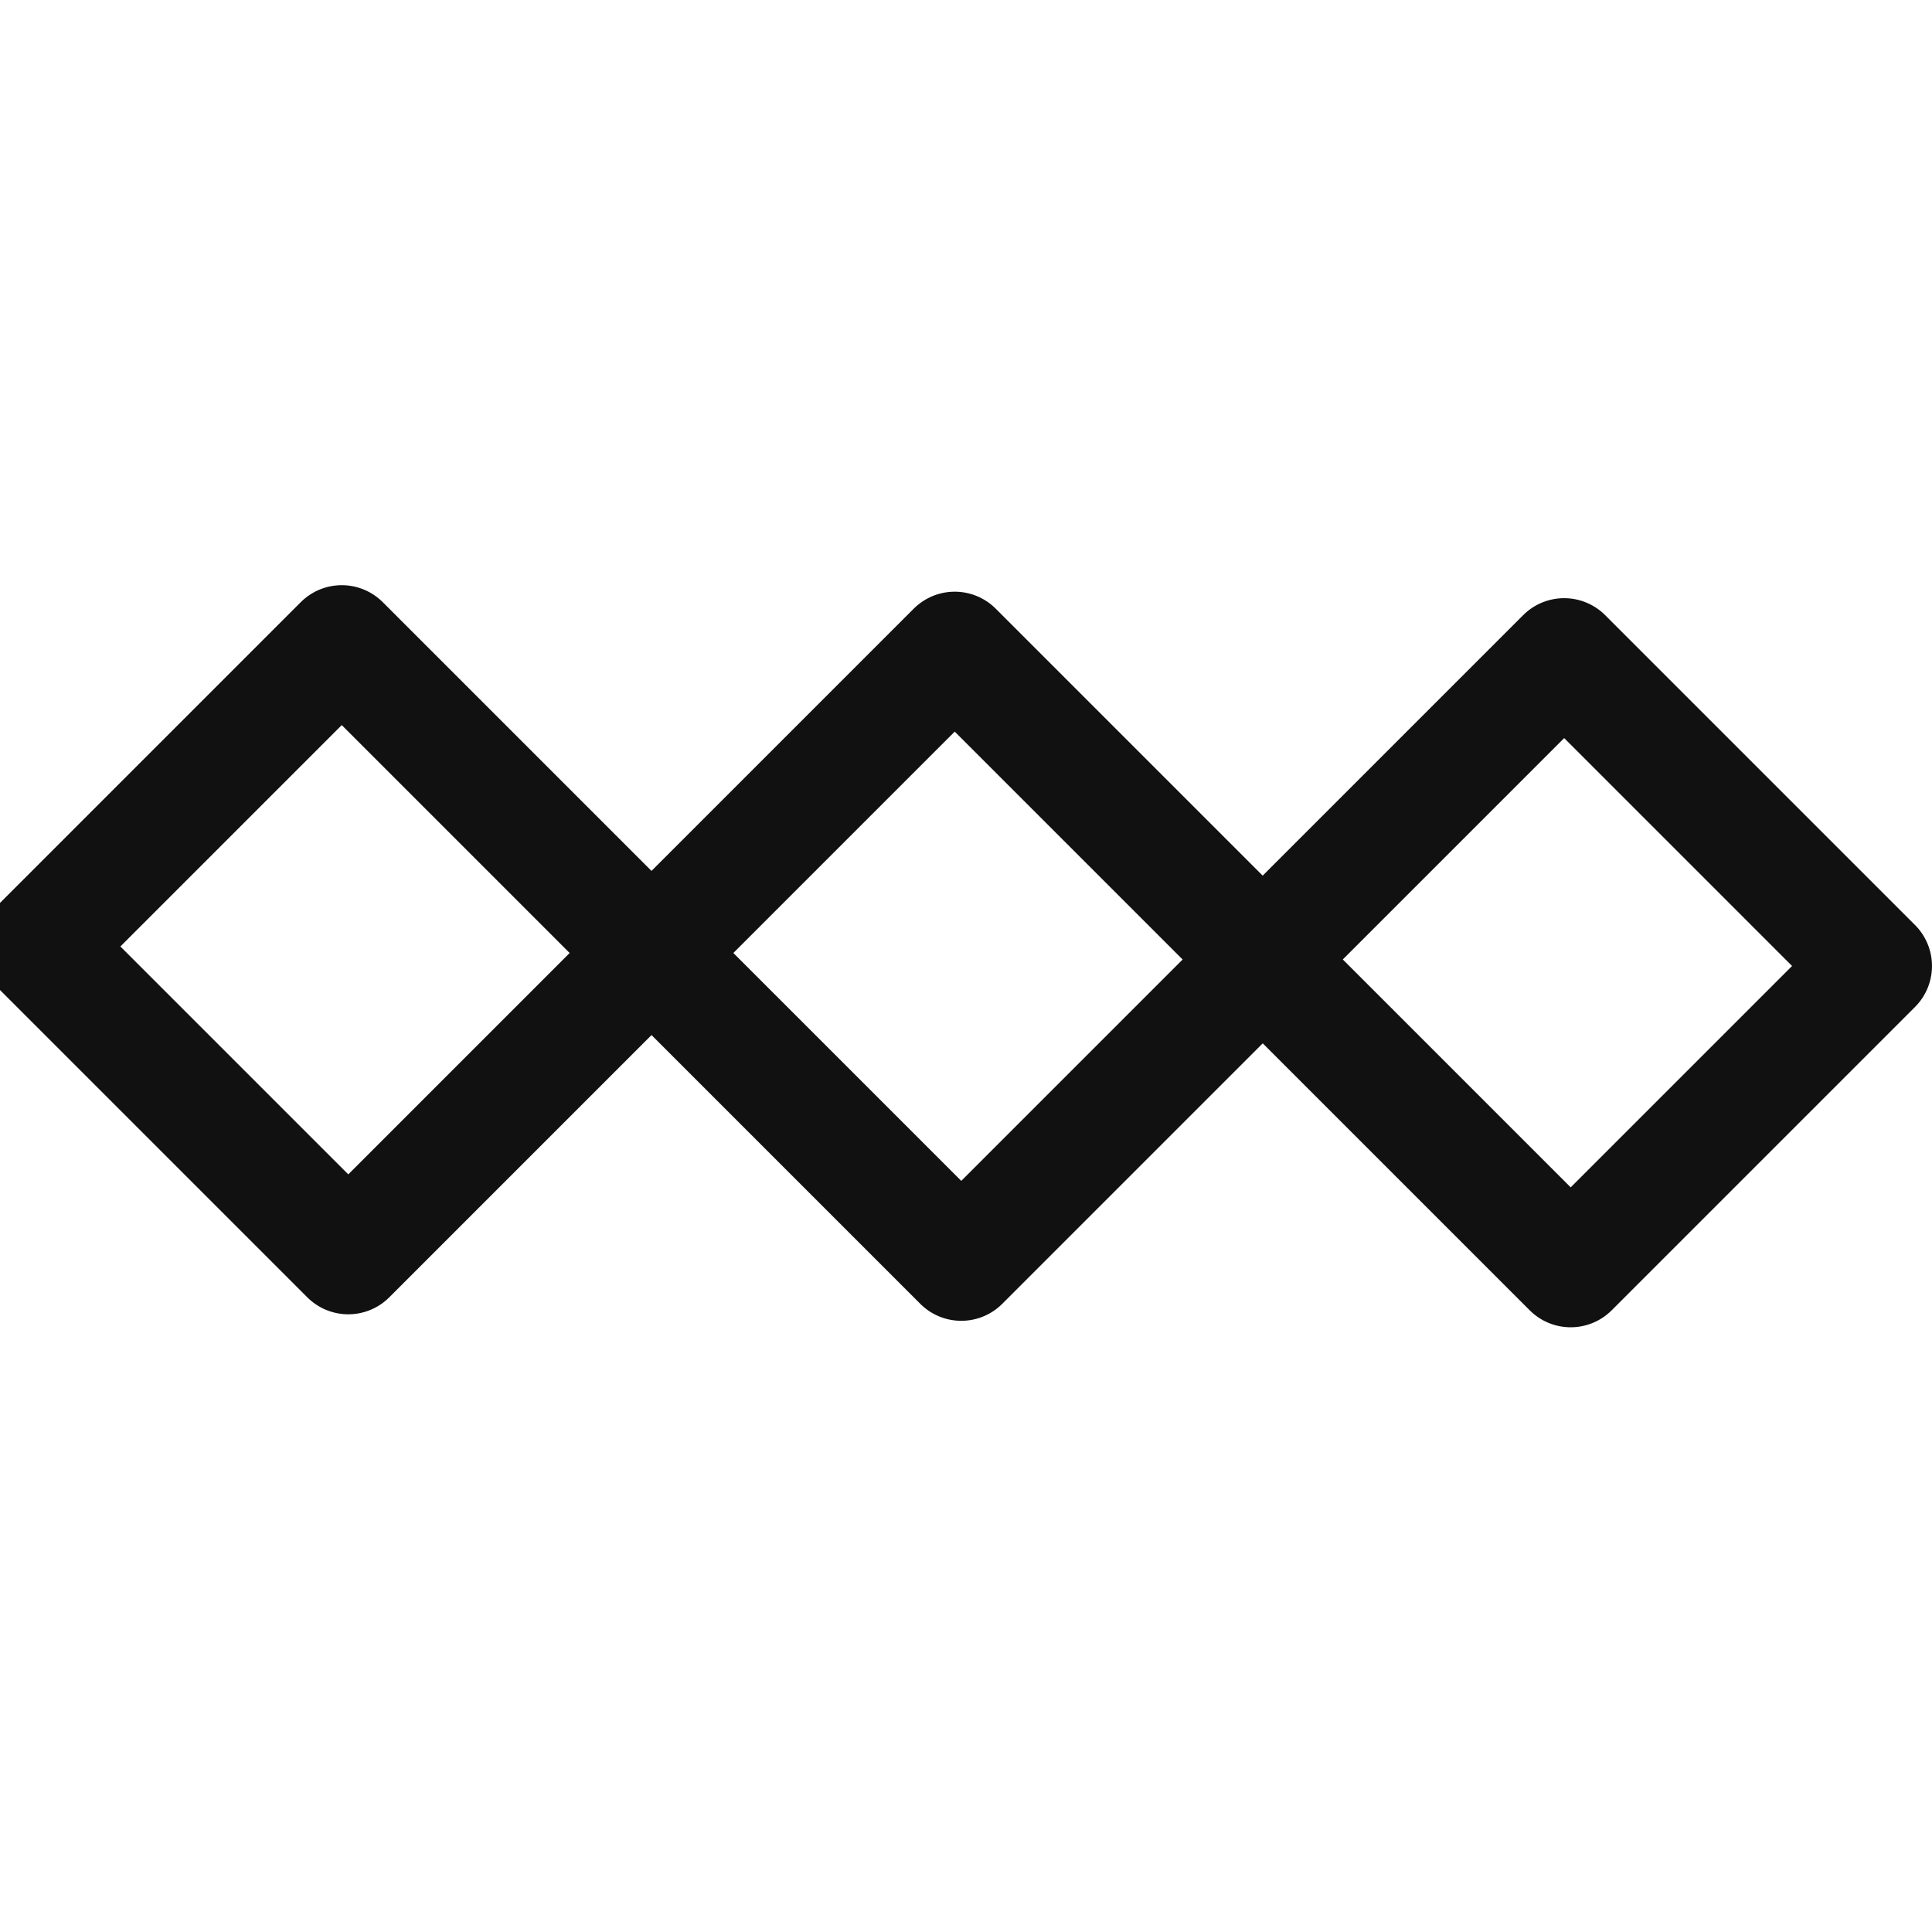 <svg id="Layer_1" data-name="Layer 1" xmlns="http://www.w3.org/2000/svg" viewBox="0 0 100 100"><rect x="6.518" y="38.056" width="22.682" height="22.204" transform="translate(39.99 1.77) rotate(45)" fill="none" stroke="#111" stroke-linecap="round" stroke-linejoin="round" stroke-width="6"/><rect x="38.244" y="38.393" width="22.682" height="22.204" transform="translate(49.522 -20.565) rotate(45)" fill="none" stroke="#111" stroke-linecap="round" stroke-linejoin="round" stroke-width="6"/><rect x="69.789" y="38.729" width="22.682" height="22.204" transform="translate(58.998 -42.773) rotate(45)" fill="none" stroke="#111" stroke-linecap="round" stroke-linejoin="round" stroke-width="6"/></svg>